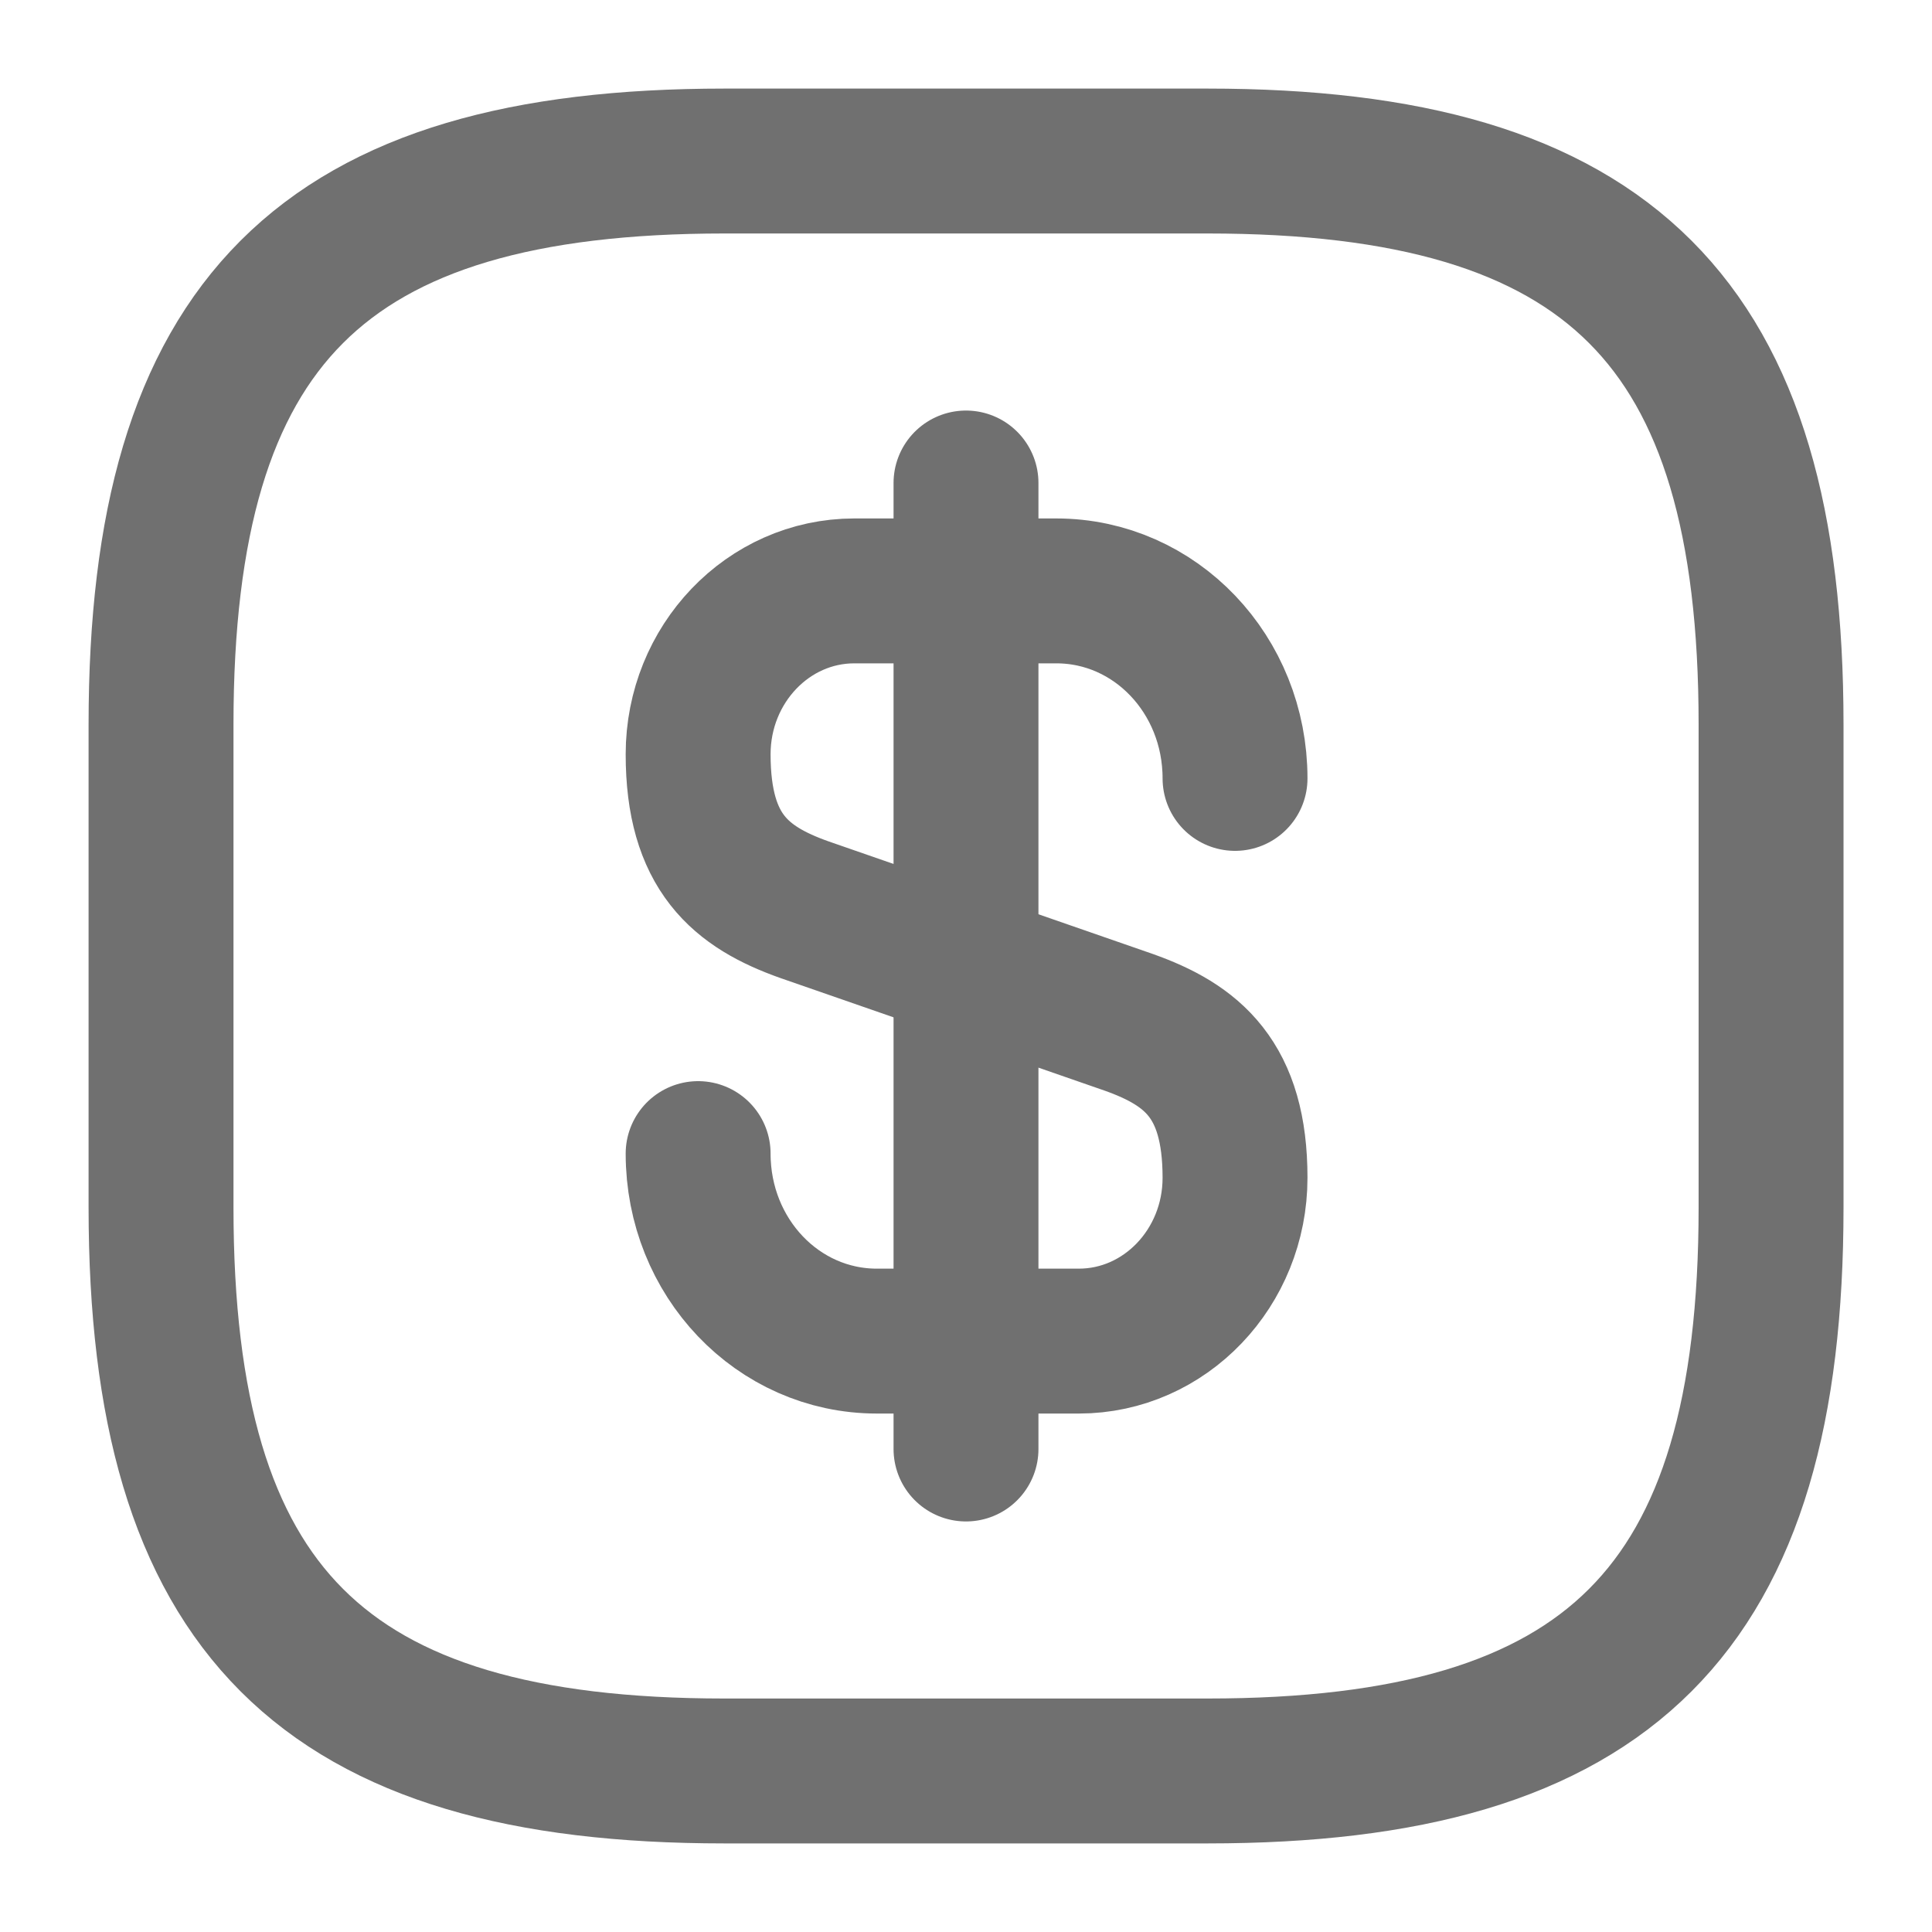 <svg width="20" height="20" viewBox="0 0 20 20" fill="none" xmlns="http://www.w3.org/2000/svg">
<path d="M7.227 11.942C7.227 13.017 8.052 13.883 9.077 13.883H11.168C12.06 13.883 12.785 13.125 12.785 12.192C12.785 11.175 12.343 10.817 11.685 10.583L8.327 9.417C7.668 9.183 7.227 8.825 7.227 7.808C7.227 6.875 7.952 6.117 8.843 6.117H10.935C11.96 6.117 12.785 6.983 12.785 8.058" stroke="#707070" stroke-width="1.5" stroke-linecap="round" stroke-linejoin="round"/>
<path d="M10 5V15" stroke="#707070" stroke-width="1.5" stroke-linecap="round" stroke-linejoin="round"/>
<path d="M12.5 18.333H7.5C3.334 18.333 1.667 16.667 1.667 12.5V7.5C1.667 3.333 3.334 1.667 7.5 1.667H12.5C16.667 1.667 18.334 3.333 18.334 7.5V12.5C18.334 16.667 16.667 18.333 12.5 18.333Z" stroke="#707070" stroke-width="1.5" stroke-linecap="round" stroke-linejoin="round"/>
</svg>
